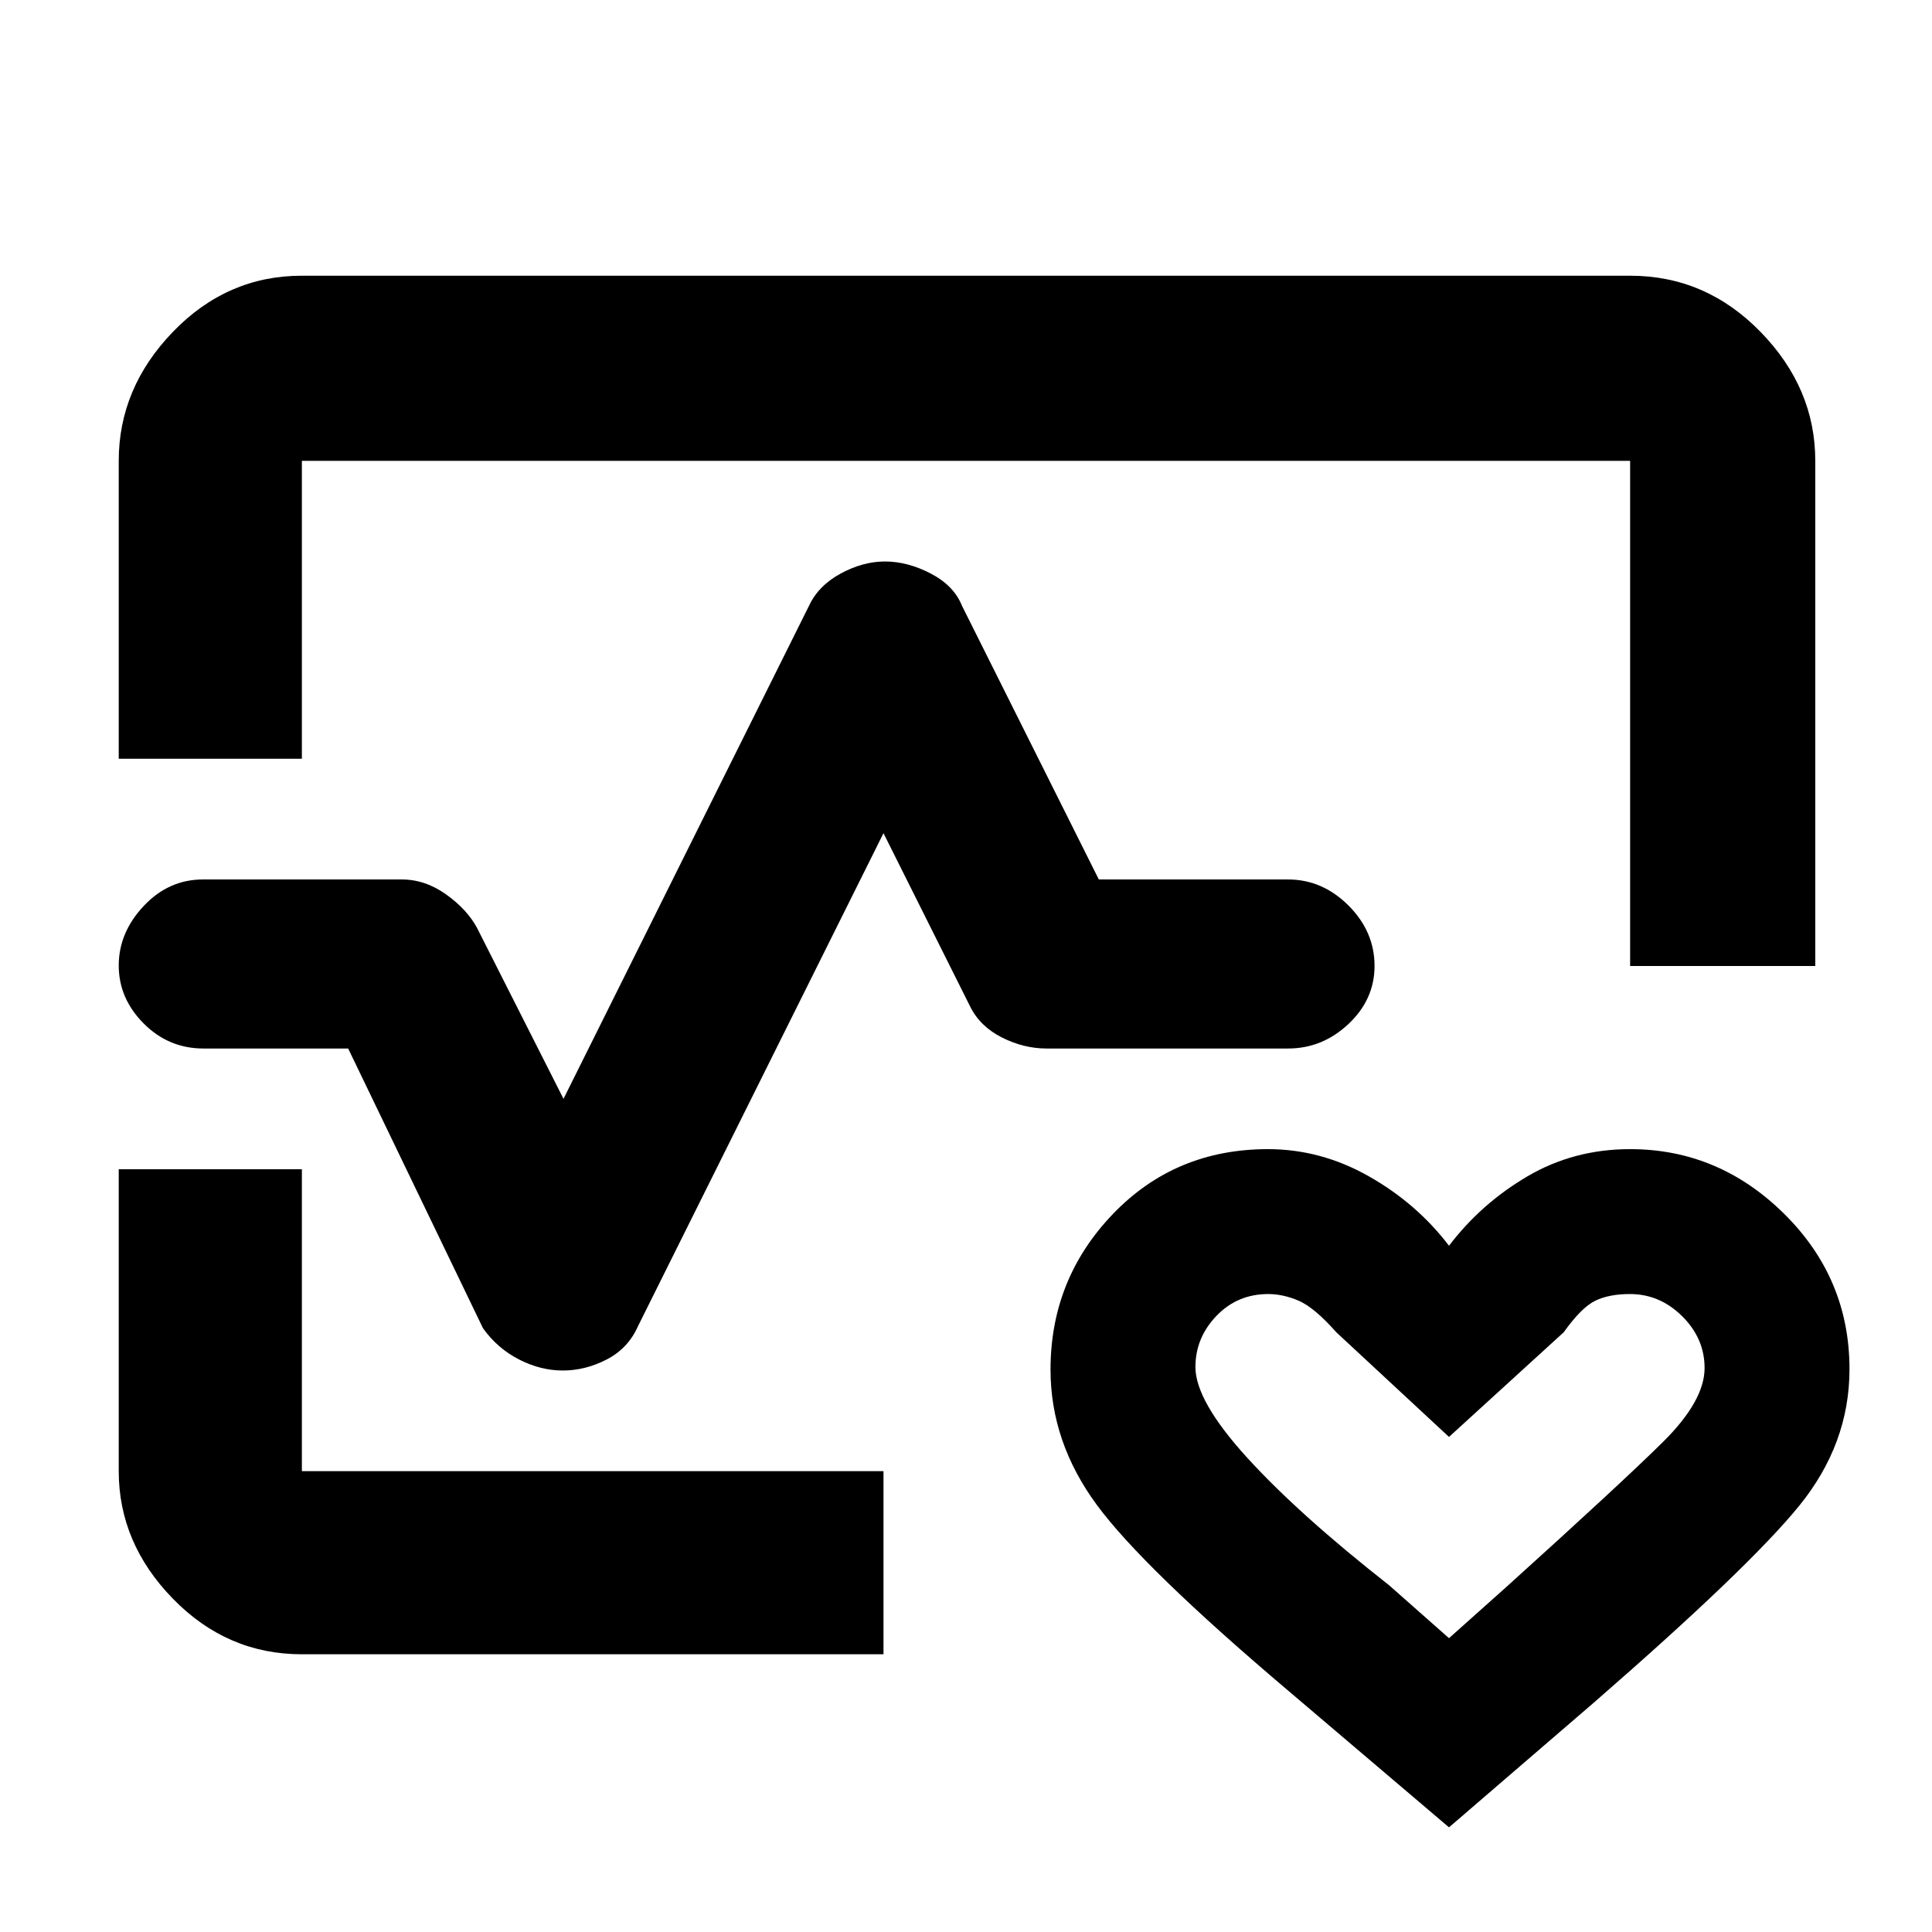 <svg xmlns="http://www.w3.org/2000/svg" height="48" viewBox="0 96 960 960" width="48"><path d="M480 576ZM59 473V325q0-36.188 26.912-64.094Q112.825 233 150 233h660q37.588 0 64.794 27.906Q902 288.812 902 325v251h-92V325H150v148H59Zm91 445q-37.175 0-64.088-27.612Q59 862.775 59 827V677h91v150h289v91H150Zm570 86-80-68q-72-61-95-92.226-23-31.227-23-67.226 0-45 30.955-77.274Q583.909 667 630 667q26.356 0 50.178 13.5Q704 694 720 715q16-21 39-34.5t51-13.5q44 0 76.5 32.096 32.5 32.095 32.5 77.245 0 37.119-25 67.889Q869 875 792 942l-72 62Zm0-94 28-25q57.522-51.931 78.261-72.437Q847 792.057 847 775.773q0-14.709-11.132-25.741Q824.737 739 809.895 739q-10.352 0-17.224 3.333Q785.8 745.667 777 758l-57 52-56-52q-10.909-12.333-18.68-15.667Q637.55 739 630.2 739q-15.367 0-25.783 10.882Q594 760.764 594 775.273q0 16.784 25.615 44.945 25.616 28.161 70.656 63.514L720 910ZM279.676 777q-11.095 0-21.802-5.5Q247.167 766 240 756l-67-139h-71.889q-17.336 0-29.724-12.446Q59 592.109 59 575.754 59 559.4 71.388 546.2 83.775 533 100.897 533h98.707q11.639 0 22.032 7.409Q232.03 547.818 237 557l43 85 122-245q4.667-10 15.714-16 11.048-6 22-6 11.286 0 22.786 6 11.5 6 15.5 16l68 136h94q17.1 0 30.05 12.94T683 575.965q0 16.66-12.95 28.847Q657.1 617 640 617H520q-11.29 0-22.187-5.5Q486.917 606 482 596l-43-86-122 245q-4.872 11-15.496 16.5-10.625 5.5-21.828 5.5ZM720 824Z"/></svg>